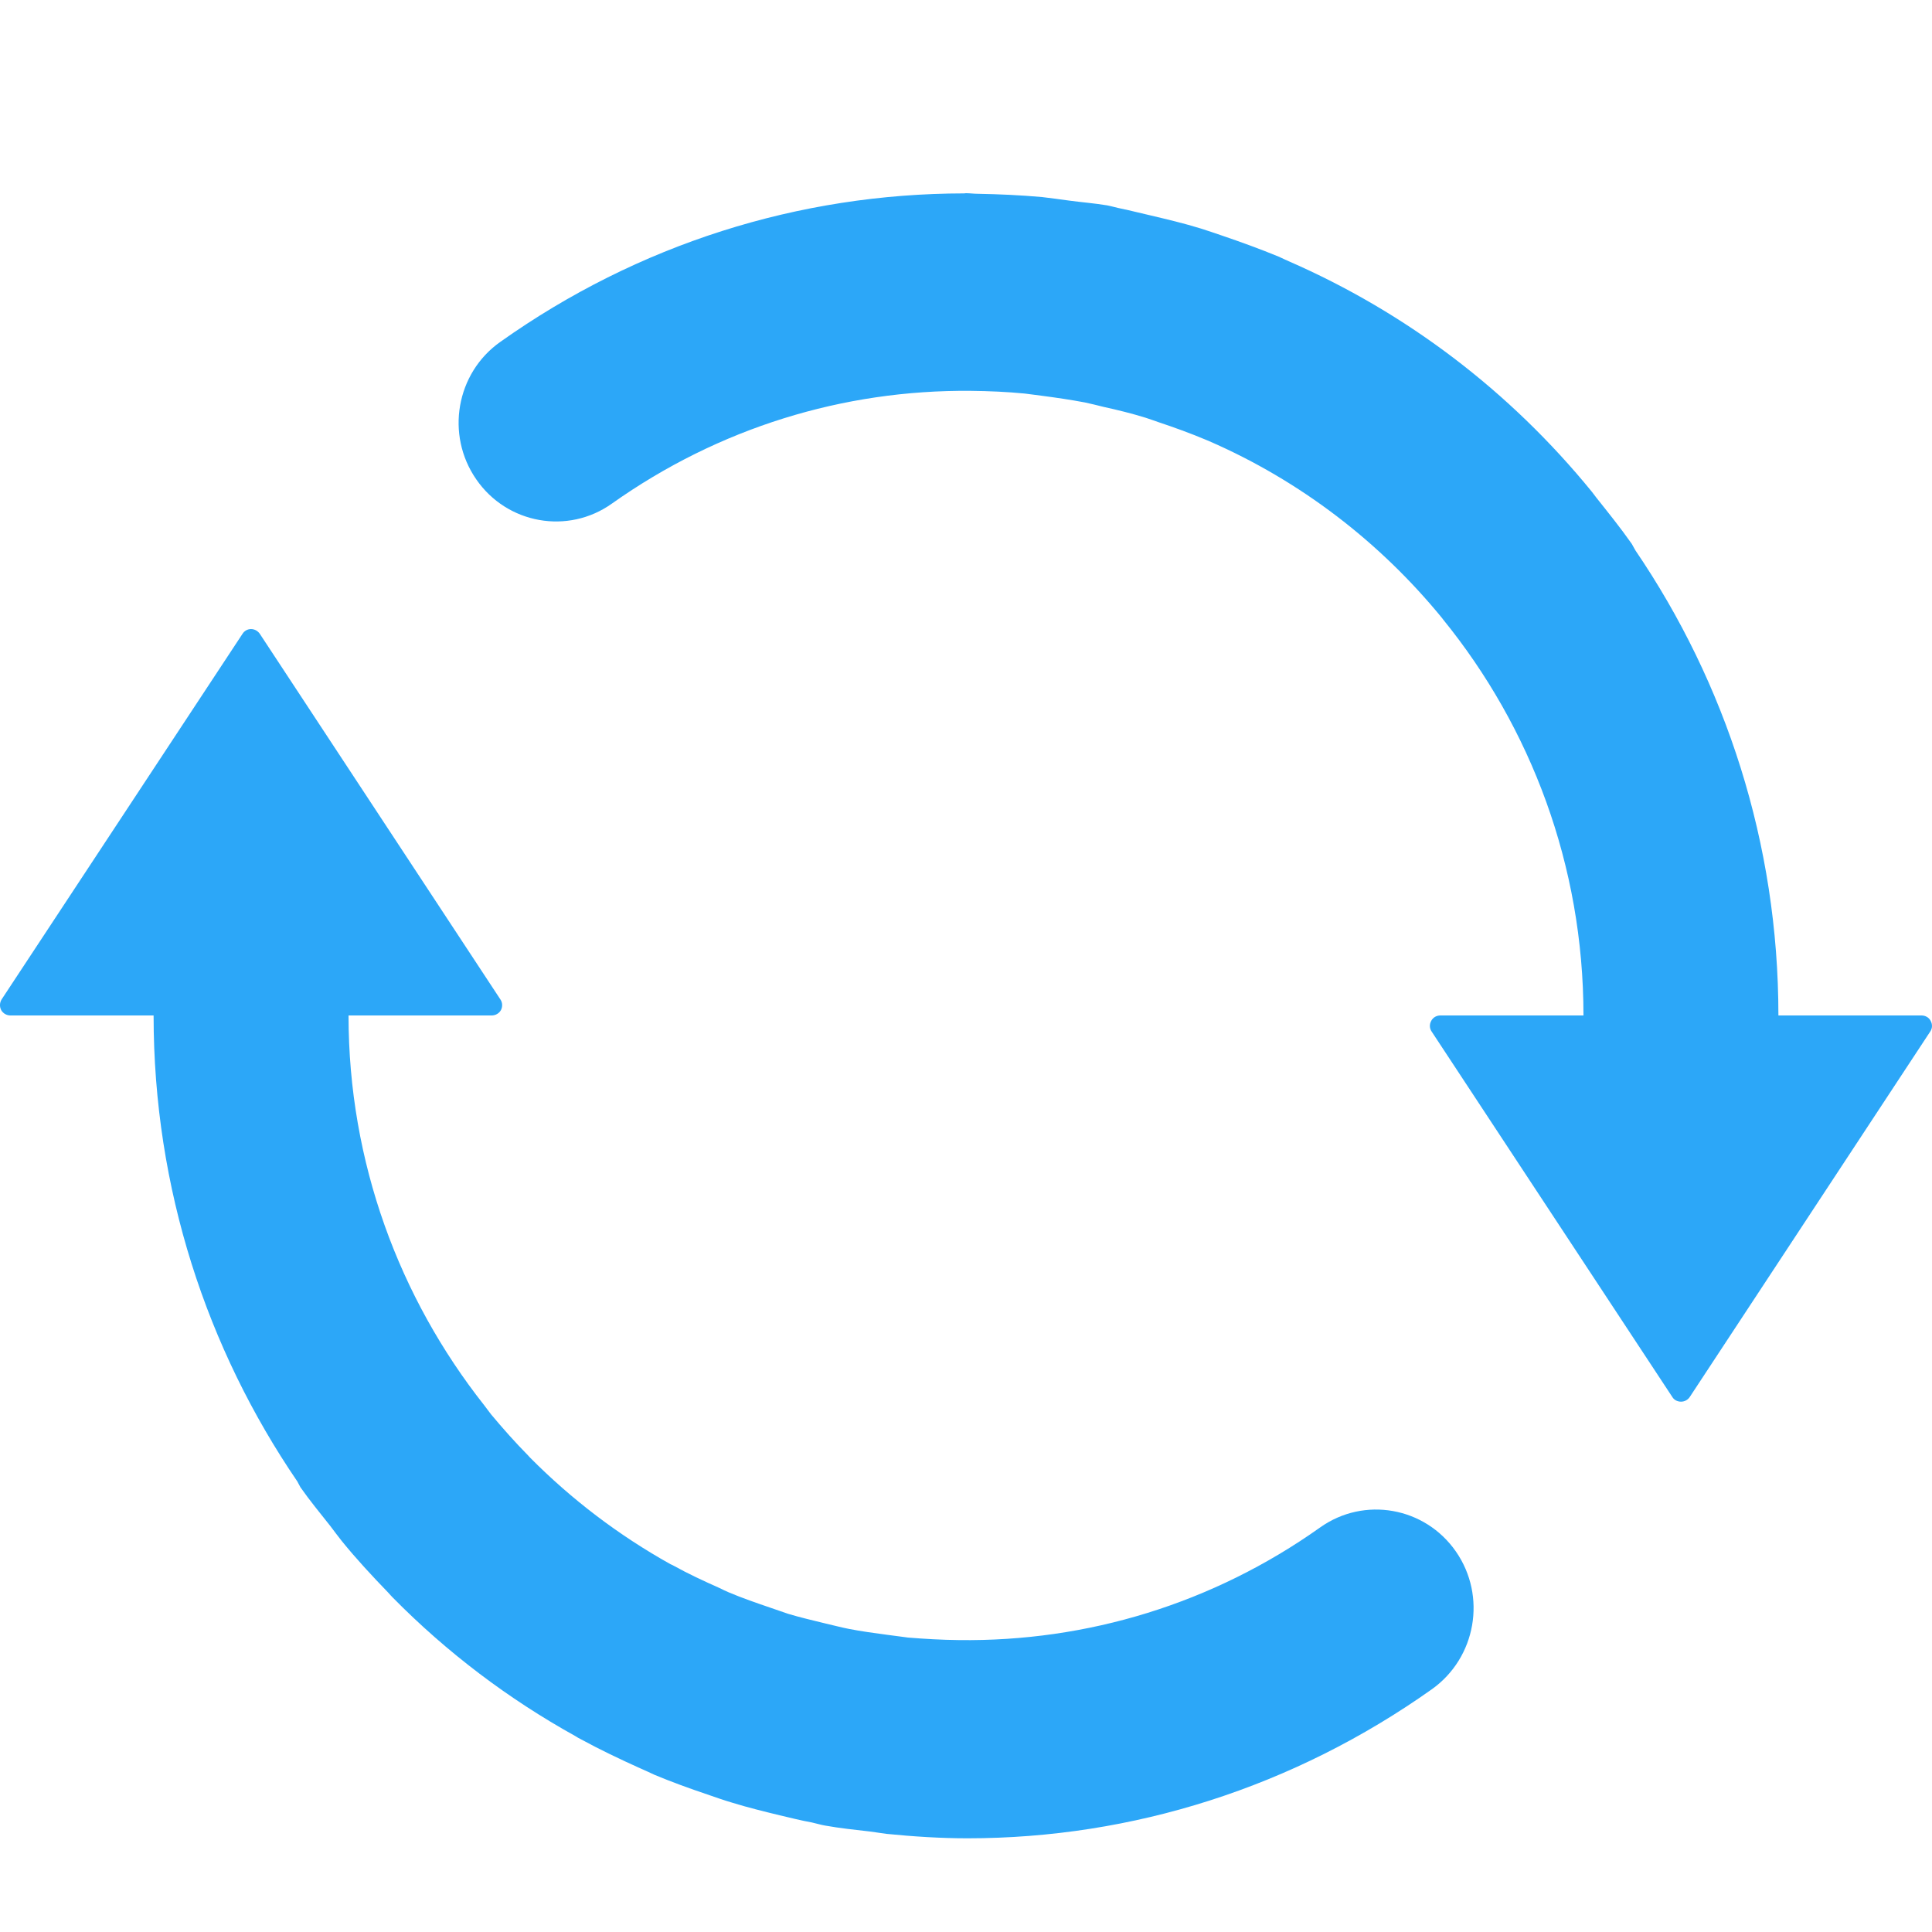 <svg xmlns="http://www.w3.org/2000/svg" width="10" height="10" viewBox="0 0 10 10">
  <path fill="#2CA7F8" d="M6.833,10.906 C6.278,11.3 5.627,11.498 4.962,11.489 C4.874,11.488 4.787,11.483 4.7,11.476 C4.665,11.472 4.63,11.466 4.594,11.462 C4.527,11.453 4.459,11.444 4.393,11.431 C4.352,11.423 4.312,11.412 4.272,11.403 C4.207,11.387 4.142,11.372 4.079,11.353 C4.049,11.343 4.019,11.332 3.989,11.322 C3.916,11.297 3.843,11.272 3.772,11.242 C3.756,11.235 3.741,11.228 3.725,11.22 C3.642,11.183 3.56,11.145 3.481,11.101 C3.477,11.099 3.474,11.098 3.47,11.096 C3.203,10.947 2.958,10.761 2.743,10.544 C2.74,10.541 2.737,10.537 2.733,10.533 C2.666,10.465 2.603,10.394 2.542,10.321 C2.53,10.305 2.517,10.288 2.505,10.272 C2.068,9.718 1.804,9.018 1.804,8.256 L2.545,8.256 C2.564,8.256 2.583,8.246 2.593,8.228 C2.602,8.21 2.601,8.189 2.59,8.173 L1.345,6.281 C1.335,6.266 1.318,6.256 1.299,6.256 C1.281,6.256 1.264,6.266 1.255,6.281 L0.009,8.172 C-0.002,8.189 -0.003,8.21 0.006,8.228 C0.016,8.246 0.035,8.256 0.054,8.256 L0.795,8.256 C0.795,9.152 1.071,9.982 1.539,10.668 C1.545,10.678 1.549,10.688 1.555,10.698 C1.604,10.768 1.658,10.833 1.71,10.899 C1.729,10.924 1.748,10.95 1.768,10.975 C1.844,11.069 1.926,11.157 2.01,11.244 C2.018,11.253 2.025,11.261 2.033,11.269 C2.314,11.554 2.632,11.794 2.978,11.986 C2.987,11.992 2.996,11.997 3.006,12.002 C3.105,12.056 3.208,12.105 3.312,12.152 C3.338,12.163 3.363,12.175 3.389,12.187 C3.478,12.224 3.569,12.257 3.661,12.288 C3.704,12.303 3.747,12.318 3.791,12.331 C3.872,12.356 3.954,12.376 4.036,12.396 C4.092,12.409 4.146,12.423 4.202,12.433 C4.225,12.438 4.247,12.445 4.27,12.449 C4.348,12.463 4.426,12.471 4.504,12.48 C4.532,12.484 4.56,12.488 4.588,12.492 C4.729,12.506 4.868,12.515 5.008,12.515 C5.863,12.515 6.697,12.25 7.412,11.743 C7.64,11.58 7.696,11.262 7.536,11.031 C7.376,10.8 7.061,10.744 6.833,10.906 Z M9.205,8.256 C9.205,7.363 8.931,6.534 8.465,5.849 C8.458,5.838 8.453,5.826 8.446,5.815 C8.387,5.731 8.324,5.653 8.262,5.575 C8.254,5.565 8.247,5.555 8.24,5.546 C7.813,5.022 7.277,4.617 6.67,4.352 C6.653,4.345 6.636,4.336 6.62,4.329 C6.523,4.289 6.424,4.253 6.324,4.219 C6.288,4.207 6.252,4.194 6.216,4.183 C6.129,4.156 6.04,4.135 5.951,4.114 C5.902,4.103 5.853,4.09 5.804,4.08 C5.779,4.075 5.756,4.068 5.731,4.063 C5.665,4.052 5.598,4.047 5.532,4.038 C5.486,4.032 5.44,4.025 5.394,4.02 C5.282,4.01 5.171,4.005 5.06,4.003 C5.04,4.003 5.02,4 5,4 C4.997,4 4.993,4.001 4.99,4.001 C4.136,4.002 3.303,4.263 2.589,4.77 C2.361,4.931 2.305,5.25 2.465,5.481 C2.624,5.712 2.94,5.769 3.168,5.606 C3.72,5.215 4.364,5.017 5.024,5.023 C5.119,5.024 5.212,5.028 5.304,5.037 C5.333,5.04 5.361,5.045 5.389,5.048 C5.466,5.058 5.541,5.069 5.615,5.083 C5.648,5.09 5.68,5.098 5.712,5.106 C5.785,5.122 5.858,5.14 5.929,5.162 C5.951,5.169 5.973,5.177 5.996,5.185 C6.077,5.212 6.157,5.241 6.236,5.274 C6.244,5.277 6.252,5.281 6.26,5.284 C6.73,5.489 7.142,5.805 7.464,6.199 C7.466,6.201 7.468,6.204 7.47,6.207 C7.923,6.765 8.196,7.479 8.196,8.256 L7.455,8.256 C7.436,8.256 7.417,8.266 7.408,8.284 C7.398,8.302 7.399,8.323 7.41,8.339 L8.656,10.231 C8.665,10.246 8.682,10.255 8.701,10.255 C8.719,10.255 8.736,10.246 8.746,10.231 L9.991,8.339 C10.002,8.323 10.003,8.302 9.993,8.284 C9.984,8.266 9.965,8.256 9.946,8.256 L9.205,8.256 L9.205,8.256 L9.205,8.256 Z" transform="translate(0 -3)"/>
</svg>

